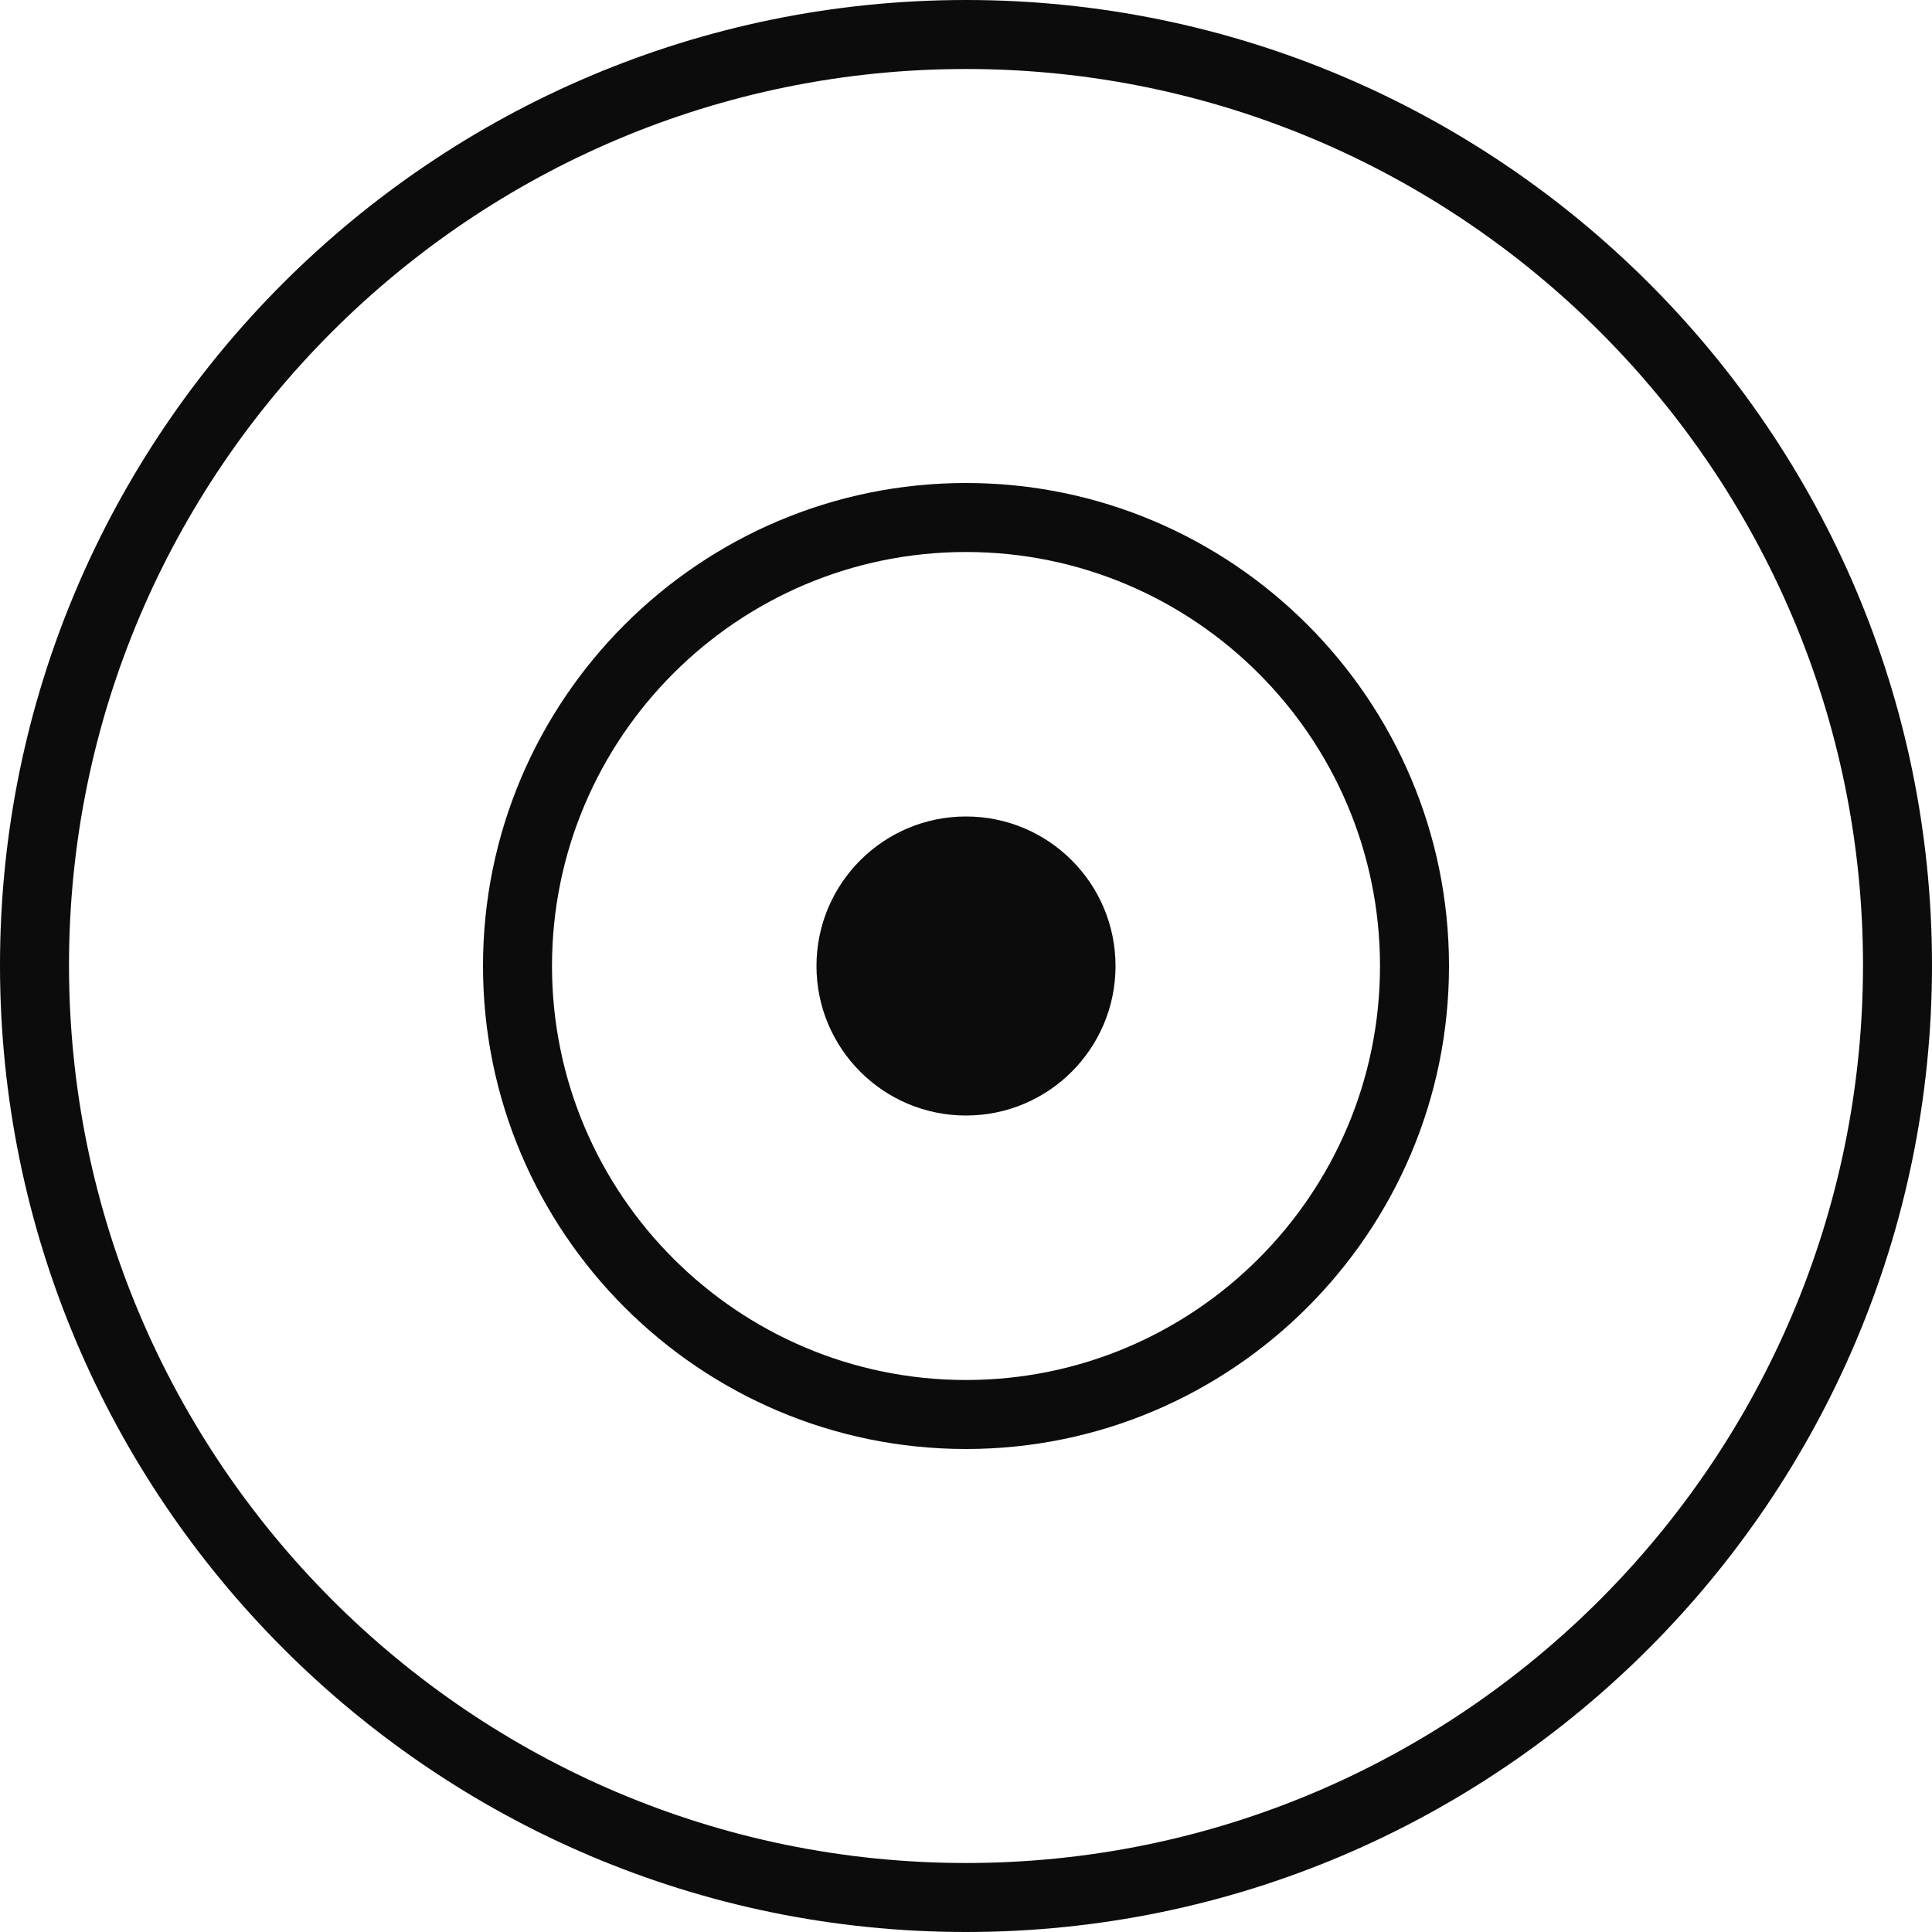 <svg xmlns="http://www.w3.org/2000/svg" viewBox="0 0 28 28"><path fill="#0c0c0c" d="M14 28C6.28 28 0 21.714 0 13.987 0 6.275 6.28 0 14 0s14 6.275 14 13.987C28 21.714 21.72 28 14 28zm0-27C6.832 1 1 6.826 1 13.987 1 21.163 6.832 27 14 27s13-5.837 13-13.013C27 6.826 21.168 1 14 1z"/><path fill="#0c0c0c" d="M14 21c-3.859 0-7-3.14-7-7s3.141-7 7-7 7 3.14 7 7-3.141 7-7 7zm0-13c-3.309 0-6 2.691-6 6s2.691 6 6 6 6-2.691 6-6-2.692-6-6-6z"/><circle cx="14" cy="14" r="2.167" fill="#0c0c0c"/></svg>